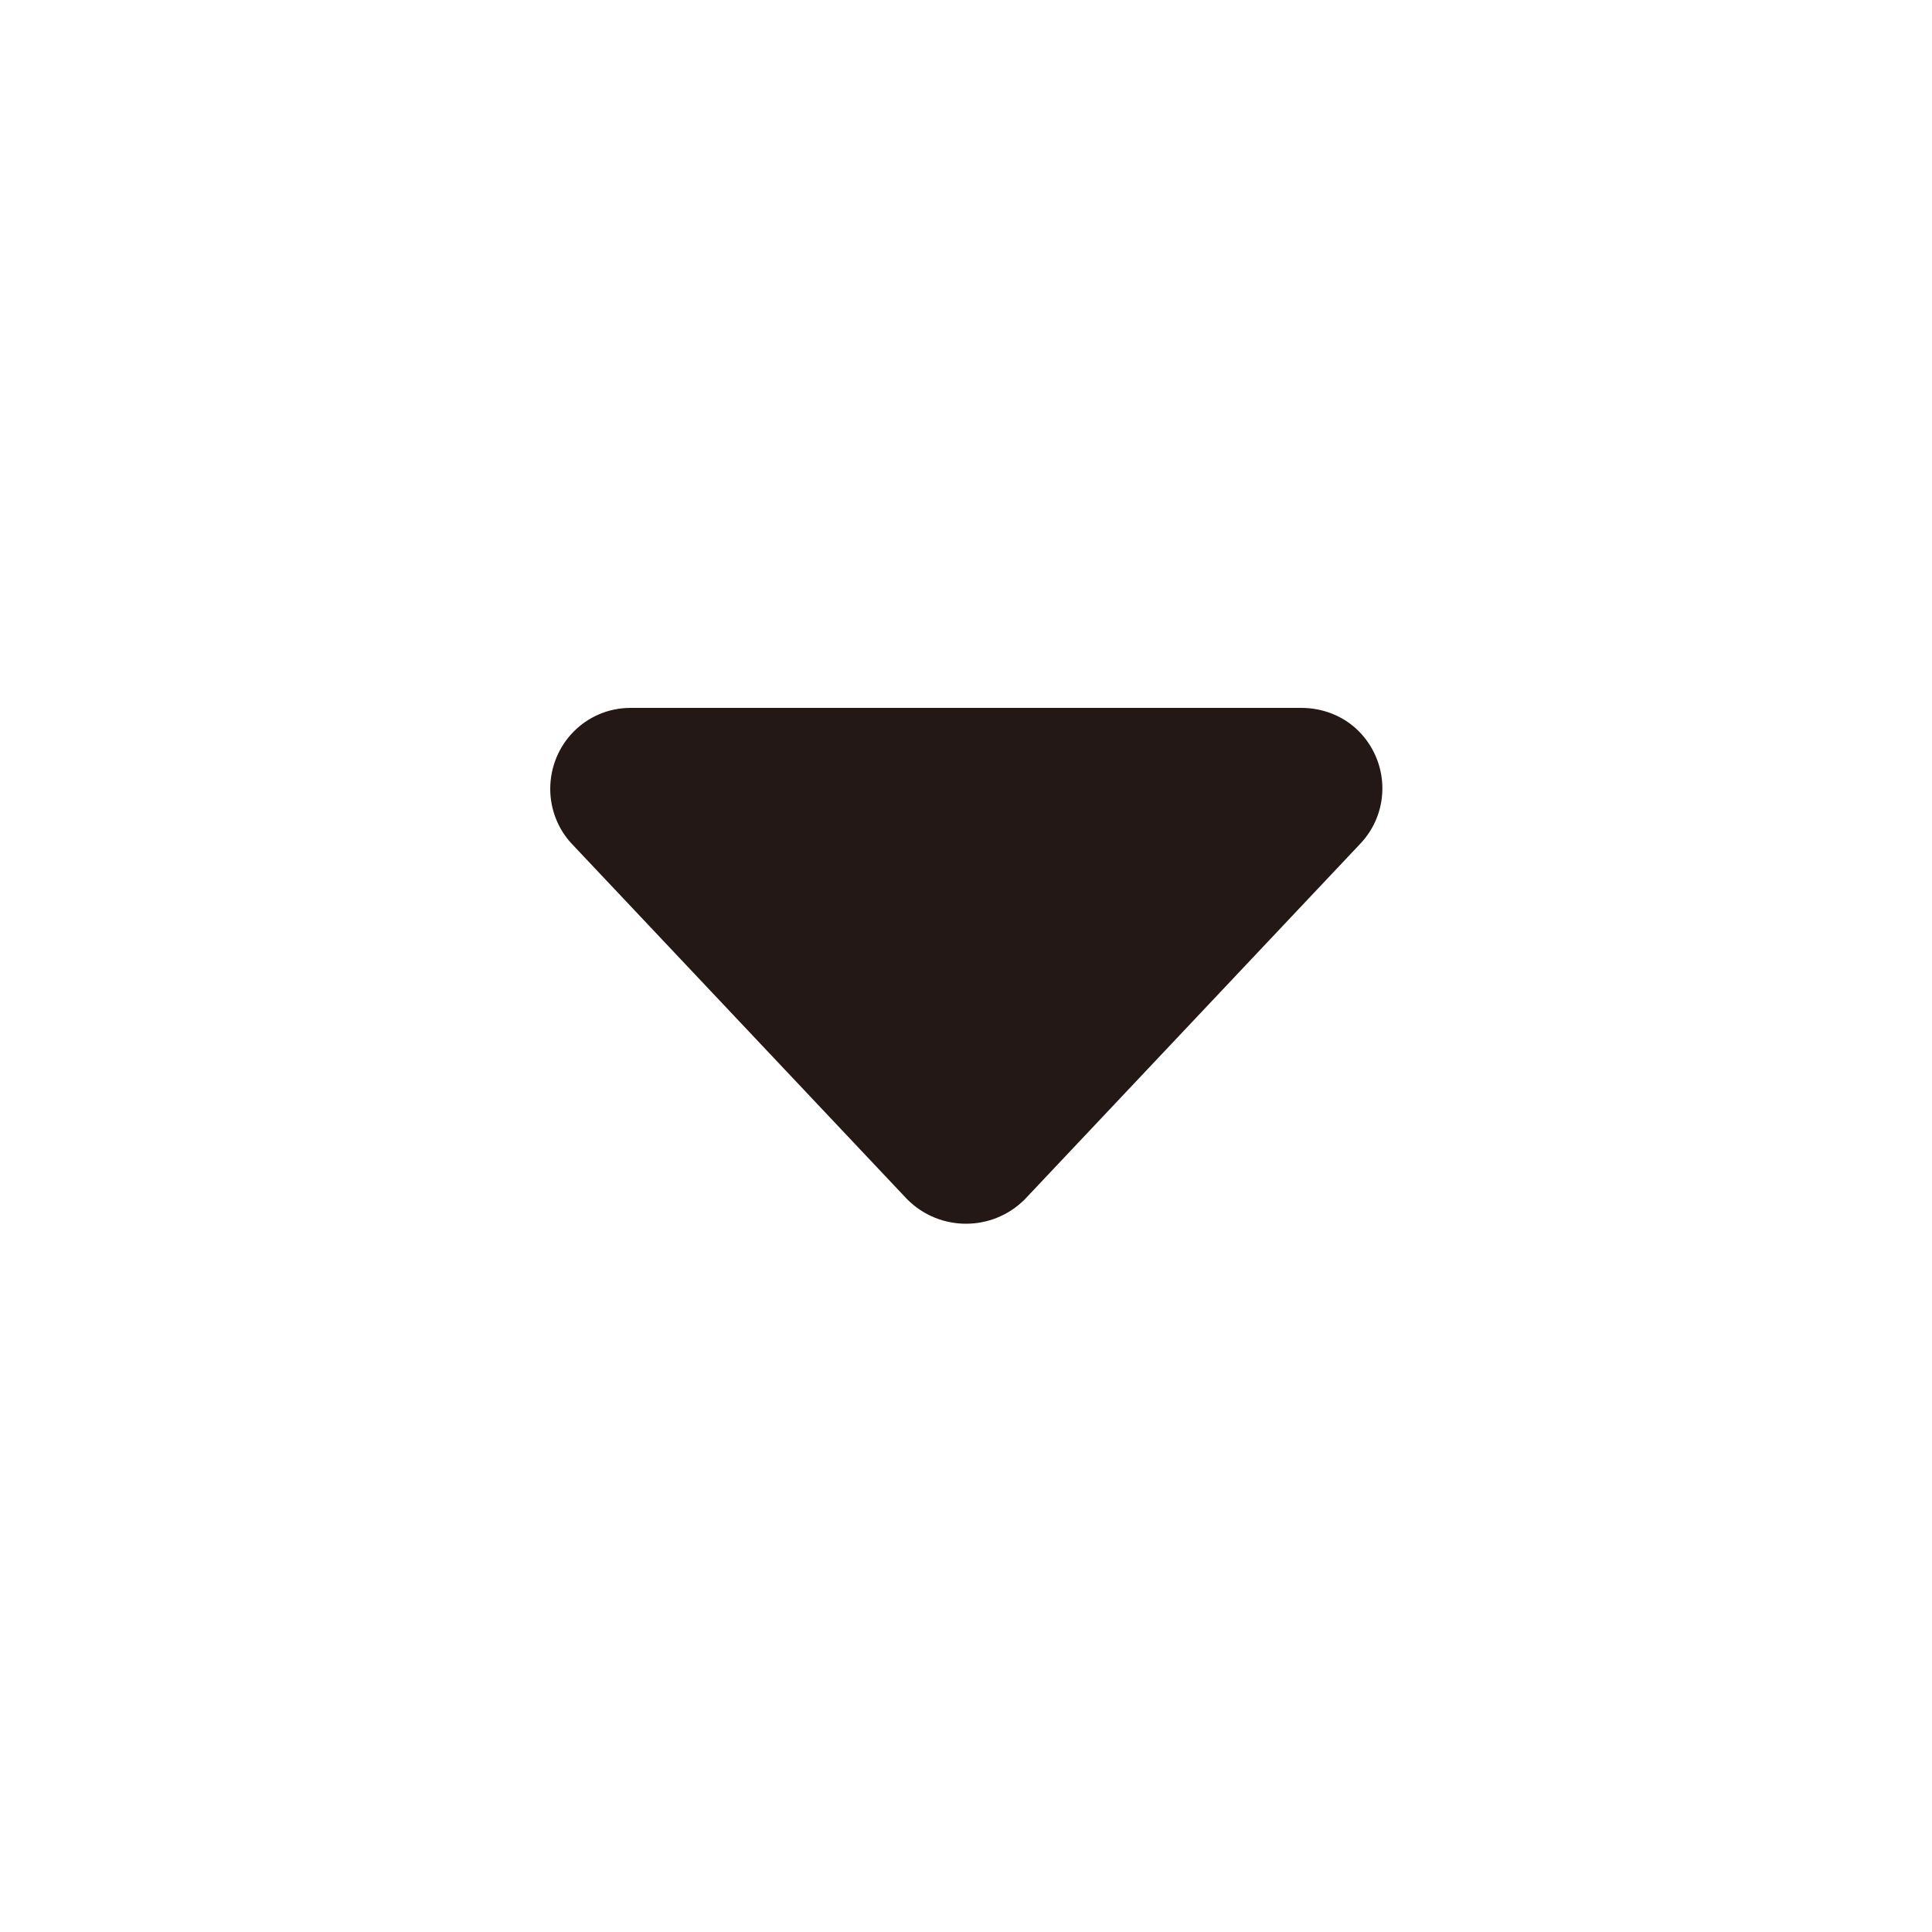 <?xml version="1.0" encoding="utf-8"?>
<!-- Generator: Adobe Illustrator 23.0.2, SVG Export Plug-In . SVG Version: 6.00 Build 0)  -->
<svg version="1.1" id="엘리베이터_x5F_상" xmlns="http://www.w3.org/2000/svg" xmlns:xlink="http://www.w3.org/1999/xlink"
	 x="0px" y="0px" viewBox="0 0 250 250" style="enable-background:new 0 0 250 250;" xml:space="preserve">
<style type="text/css">
	.st0{fill:#231815;}
</style>
<path id="패스_444" class="st0" d="M74,109.2l43.4,46c4.2,4.2,11,4.2,15.2,0l43.4-46c4-4.2,3.8-10.8-0.4-14.8c0,0,0,0,0,0
	c-1.9-1.8-4.5-2.8-7.2-2.8H81.6c-5.8,0-10.4,4.7-10.4,10.5C71.2,104.7,72.2,107.3,74,109.2z"/>
</svg>
